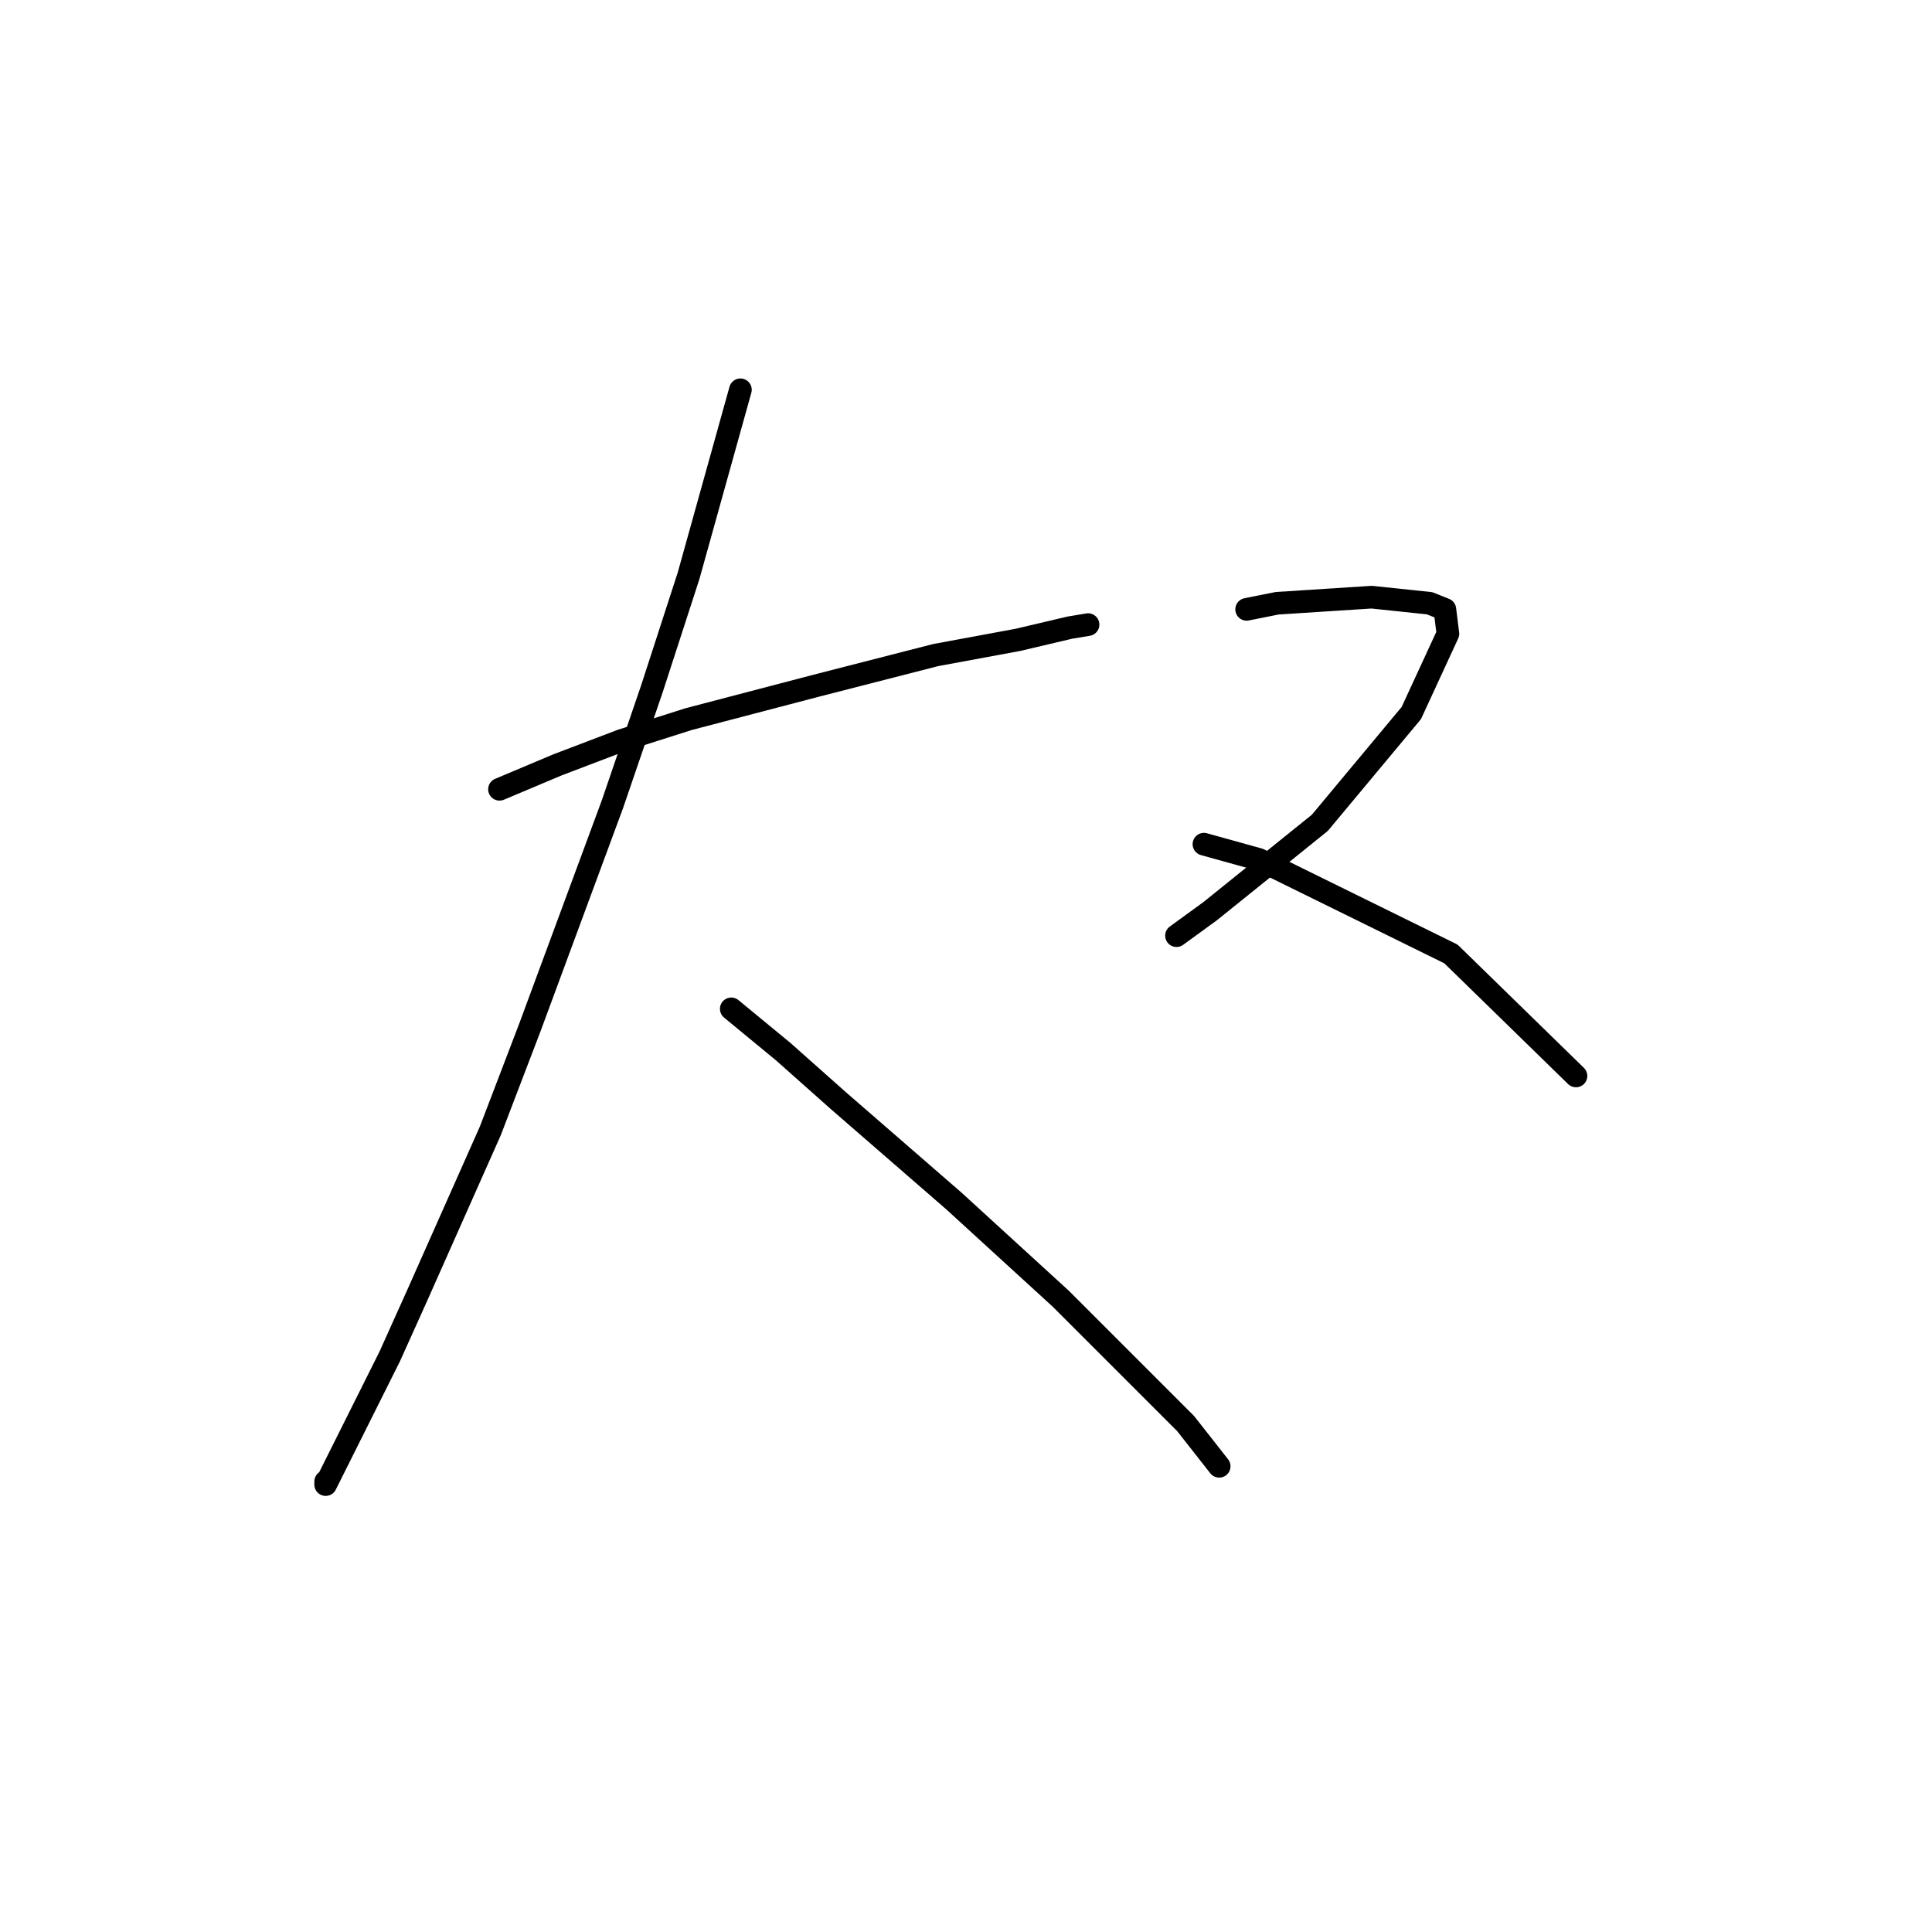 <?xml version="1.0" standalone="no"?>
    <svg width="256" height="256" xmlns="http://www.w3.org/2000/svg" version="1.1">
    <polyline stroke="black" stroke-width="3" stroke-linecap="round" fill="transparent" stroke-linejoin="round" points="66.185 104.584 73.863 101.351 82.349 98.119 91.238 95.29 108.21 90.845 123.969 86.804 134.879 84.784 141.749 83.168 144.173 82.764 144.173 82.764 " />
        <polyline stroke="black" stroke-width="3" stroke-linecap="round" fill="transparent" stroke-linejoin="round" points="98.108 51.649 91.238 76.298 86.389 91.249 81.136 106.604 70.226 136.103 64.973 149.841 55.275 171.662 51.638 179.743 44.365 194.29 43.153 196.715 43.153 196.311 43.153 196.311 " />
        <polyline stroke="black" stroke-width="3" stroke-linecap="round" fill="transparent" stroke-linejoin="round" points="96.896 133.678 103.765 139.335 111.039 145.801 126.394 159.135 140.537 172.066 157.104 188.633 161.549 194.29 161.549 194.29 " />
        <polyline stroke="black" stroke-width="3" stroke-linecap="round" fill="transparent" stroke-linejoin="round" points="165.186 80.743 169.226 79.935 181.753 79.127 189.431 79.935 191.451 80.743 191.855 83.976 187.006 94.482 174.884 109.029 160.337 120.747 155.892 123.98 155.892 123.98 " />
        <polyline stroke="black" stroke-width="3" stroke-linecap="round" fill="transparent" stroke-linejoin="round" points="159.528 111.858 166.802 113.878 192.259 126.405 208.826 142.568 208.826 142.568 " />
        </svg>